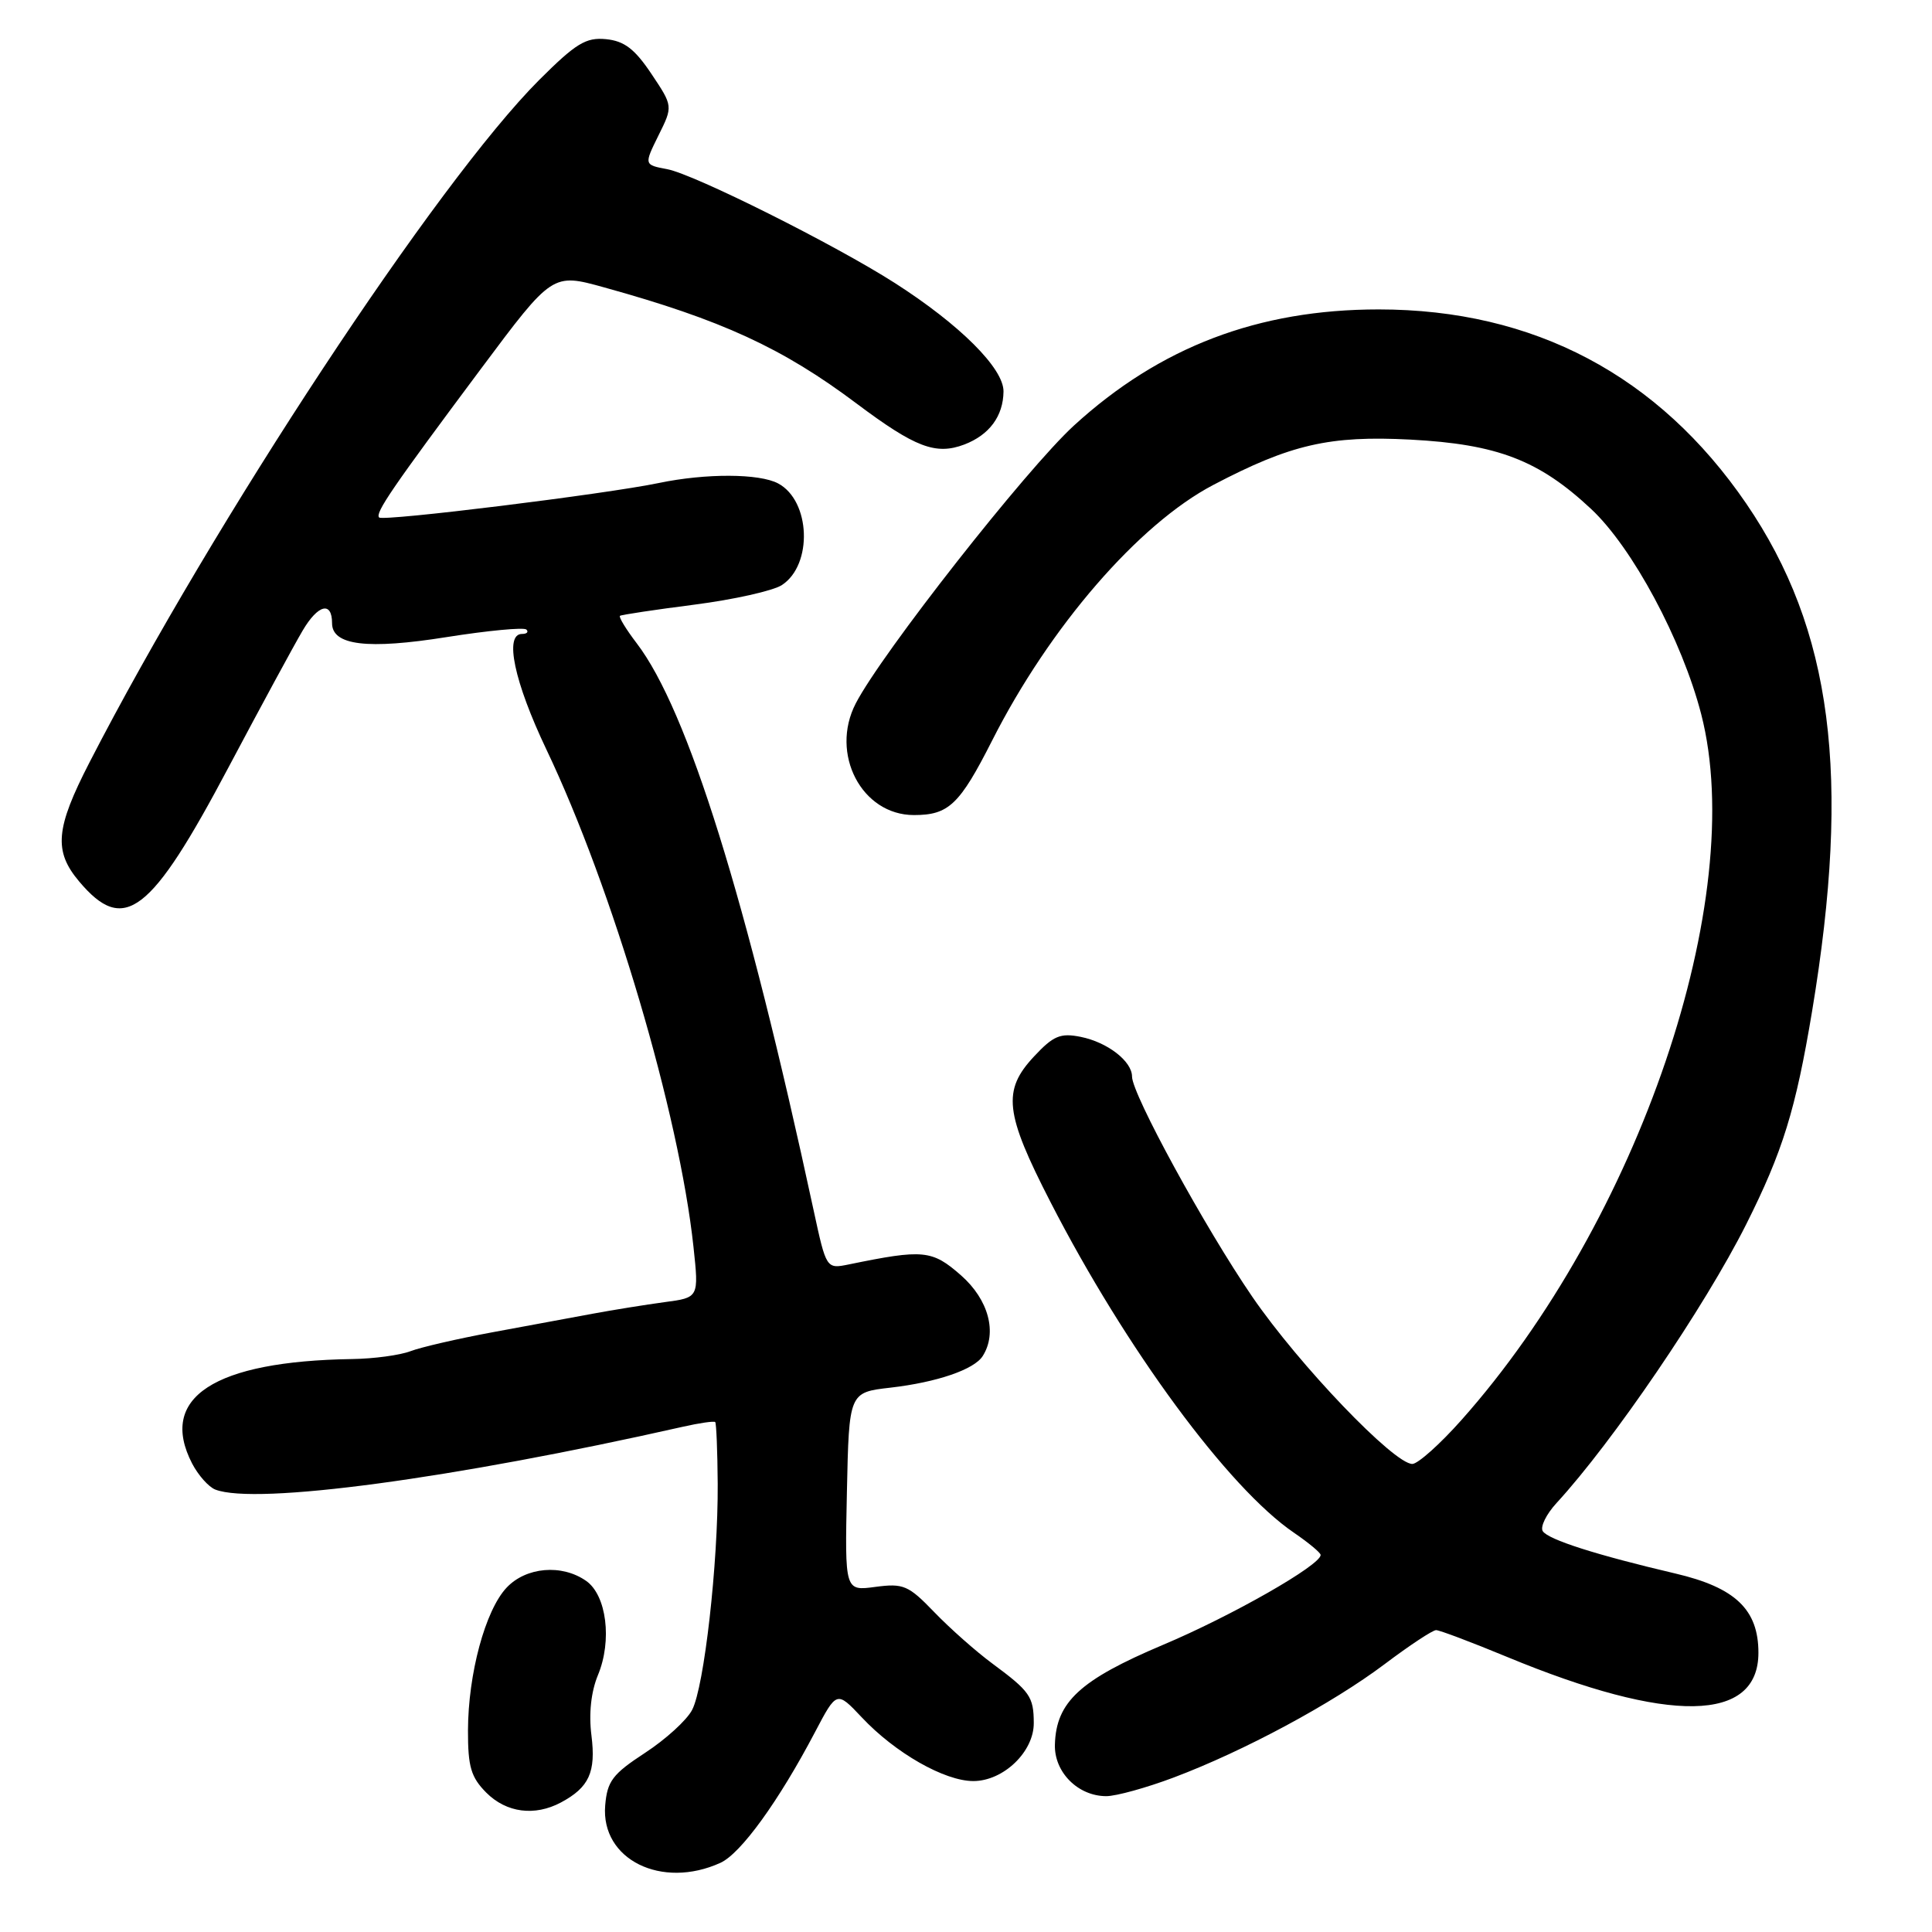 <?xml version="1.0" encoding="UTF-8" standalone="no"?>
<!DOCTYPE svg PUBLIC "-//W3C//DTD SVG 1.1//EN" "http://www.w3.org/Graphics/SVG/1.1/DTD/svg11.dtd" >
<svg xmlns="http://www.w3.org/2000/svg" xmlns:xlink="http://www.w3.org/1999/xlink" version="1.1" viewBox="0 0 256 256">
 <g >
 <path fill="currentColor"
d=" M 95.47 246.83 C 98.16 245.60 103.17 238.69 107.99 229.52 C 110.87 224.04 110.87 224.04 114.19 227.56 C 118.61 232.27 125.15 236.00 128.97 236.00 C 132.96 236.00 137.01 232.11 136.98 228.30 C 136.97 224.82 136.47 224.11 131.52 220.45 C 129.32 218.83 125.85 215.75 123.79 213.61 C 120.37 210.06 119.71 209.78 116.00 210.27 C 111.94 210.82 111.94 210.82 112.22 197.66 C 112.50 184.50 112.50 184.50 118.00 183.87 C 124.15 183.16 129.08 181.47 130.21 179.69 C 132.18 176.60 130.99 172.20 127.34 168.99 C 123.50 165.62 122.37 165.51 112.49 167.54 C 109.49 168.15 109.49 168.15 107.80 160.33 C 98.89 118.98 91.13 94.10 84.37 85.24 C 82.95 83.38 81.96 81.75 82.15 81.60 C 82.34 81.46 86.78 80.79 92.00 80.12 C 97.22 79.45 102.45 78.28 103.61 77.52 C 107.72 74.83 107.41 66.36 103.11 64.06 C 100.62 62.73 93.54 62.70 87.30 64.00 C 80.26 65.47 50.77 69.11 50.24 68.57 C 49.66 68.00 51.97 64.63 63.75 48.84 C 73.20 36.18 73.20 36.18 80.05 38.08 C 95.61 42.39 103.68 46.10 113.50 53.47 C 121.28 59.30 124.00 60.33 127.78 58.90 C 131.09 57.63 132.93 55.15 132.97 51.88 C 133.01 48.82 127.19 43.02 118.57 37.50 C 110.60 32.40 92.00 23.10 88.42 22.42 C 85.33 21.84 85.33 21.84 87.25 17.95 C 89.18 14.07 89.18 14.07 86.31 9.78 C 84.10 6.48 82.72 5.43 80.30 5.19 C 77.63 4.93 76.31 5.74 71.44 10.60 C 57.93 24.12 28.33 69.02 11.87 101.00 C 7.35 109.77 7.09 112.77 10.49 116.80 C 16.44 123.87 19.96 121.17 30.31 101.62 C 34.54 93.65 38.94 85.52 40.10 83.56 C 42.14 80.09 44.00 79.63 44.00 82.58 C 44.00 85.52 48.70 86.09 59.17 84.42 C 64.67 83.55 69.43 83.10 69.75 83.42 C 70.07 83.74 69.81 84.00 69.17 84.00 C 66.79 84.00 68.13 90.33 72.39 99.29 C 81.16 117.68 90.00 147.58 91.89 165.22 C 92.61 171.94 92.61 171.94 88.06 172.54 C 85.55 172.88 81.25 173.57 78.50 174.08 C 75.75 174.59 69.77 175.70 65.21 176.54 C 60.64 177.39 55.78 178.51 54.39 179.04 C 53.00 179.57 49.54 180.04 46.68 180.08 C 28.34 180.36 20.94 185.19 25.46 193.93 C 26.27 195.48 27.65 197.04 28.54 197.38 C 33.91 199.44 59.97 195.94 90.49 189.05 C 92.69 188.55 94.61 188.28 94.77 188.43 C 94.92 188.59 95.07 192.27 95.10 196.61 C 95.16 207.15 93.31 223.52 91.71 226.57 C 91.01 227.93 88.19 230.49 85.46 232.27 C 81.16 235.08 80.46 236.01 80.19 239.24 C 79.60 246.39 87.66 250.39 95.47 246.83 Z  M 74.32 238.84 C 78.06 236.84 78.98 234.83 78.37 229.96 C 78.00 227.07 78.32 224.16 79.23 221.96 C 81.13 217.39 80.38 211.38 77.67 209.48 C 74.45 207.22 69.70 207.63 67.12 210.38 C 64.30 213.38 62.03 221.79 62.01 229.30 C 62.00 234.12 62.41 235.50 64.45 237.55 C 67.11 240.20 70.84 240.69 74.32 238.84 Z  M 155.52 235.53 C 164.82 232.03 176.50 225.75 183.48 220.50 C 186.77 218.02 189.83 216.00 190.29 216.00 C 190.74 216.00 194.96 217.59 199.67 219.54 C 221.18 228.45 233.00 228.25 233.00 219.00 C 233.00 213.28 229.95 210.36 222.00 208.50 C 211.55 206.05 205.12 204.00 204.42 202.88 C 204.07 202.31 204.89 200.64 206.24 199.17 C 213.70 191.06 225.88 173.17 231.37 162.25 C 236.22 152.60 237.94 147.03 240.11 134.00 C 245.30 102.78 242.79 83.43 231.39 66.73 C 219.77 49.74 203.24 41.00 182.68 41.00 C 166.73 41.00 153.69 45.97 142.30 56.39 C 135.98 62.18 116.82 86.57 113.39 93.21 C 109.94 99.88 114.18 108.00 121.10 108.00 C 125.71 108.00 127.15 106.63 131.46 98.13 C 139.09 83.06 150.88 69.44 160.76 64.26 C 171.01 58.88 176.18 57.69 186.89 58.25 C 198.41 58.86 203.91 60.97 210.83 67.44 C 216.31 72.56 222.89 84.83 225.42 94.64 C 231.69 118.98 217.17 161.73 193.65 188.16 C 190.82 191.35 187.89 193.96 187.15 193.98 C 184.73 194.02 172.12 180.85 165.93 171.82 C 159.66 162.66 150.00 144.98 150.00 142.65 C 150.00 140.62 146.74 138.10 143.20 137.39 C 140.50 136.85 139.58 137.24 137.02 139.98 C 132.79 144.50 133.13 147.48 139.20 159.29 C 149.18 178.72 162.77 197.18 171.45 203.09 C 173.39 204.42 174.99 205.74 174.99 206.04 C 175.01 207.38 163.21 214.12 154.06 217.97 C 143.11 222.60 139.94 225.52 139.78 231.16 C 139.67 234.82 142.84 238.00 146.59 238.00 C 147.89 238.00 151.91 236.89 155.52 235.53 Z "/>
</g>
</svg>